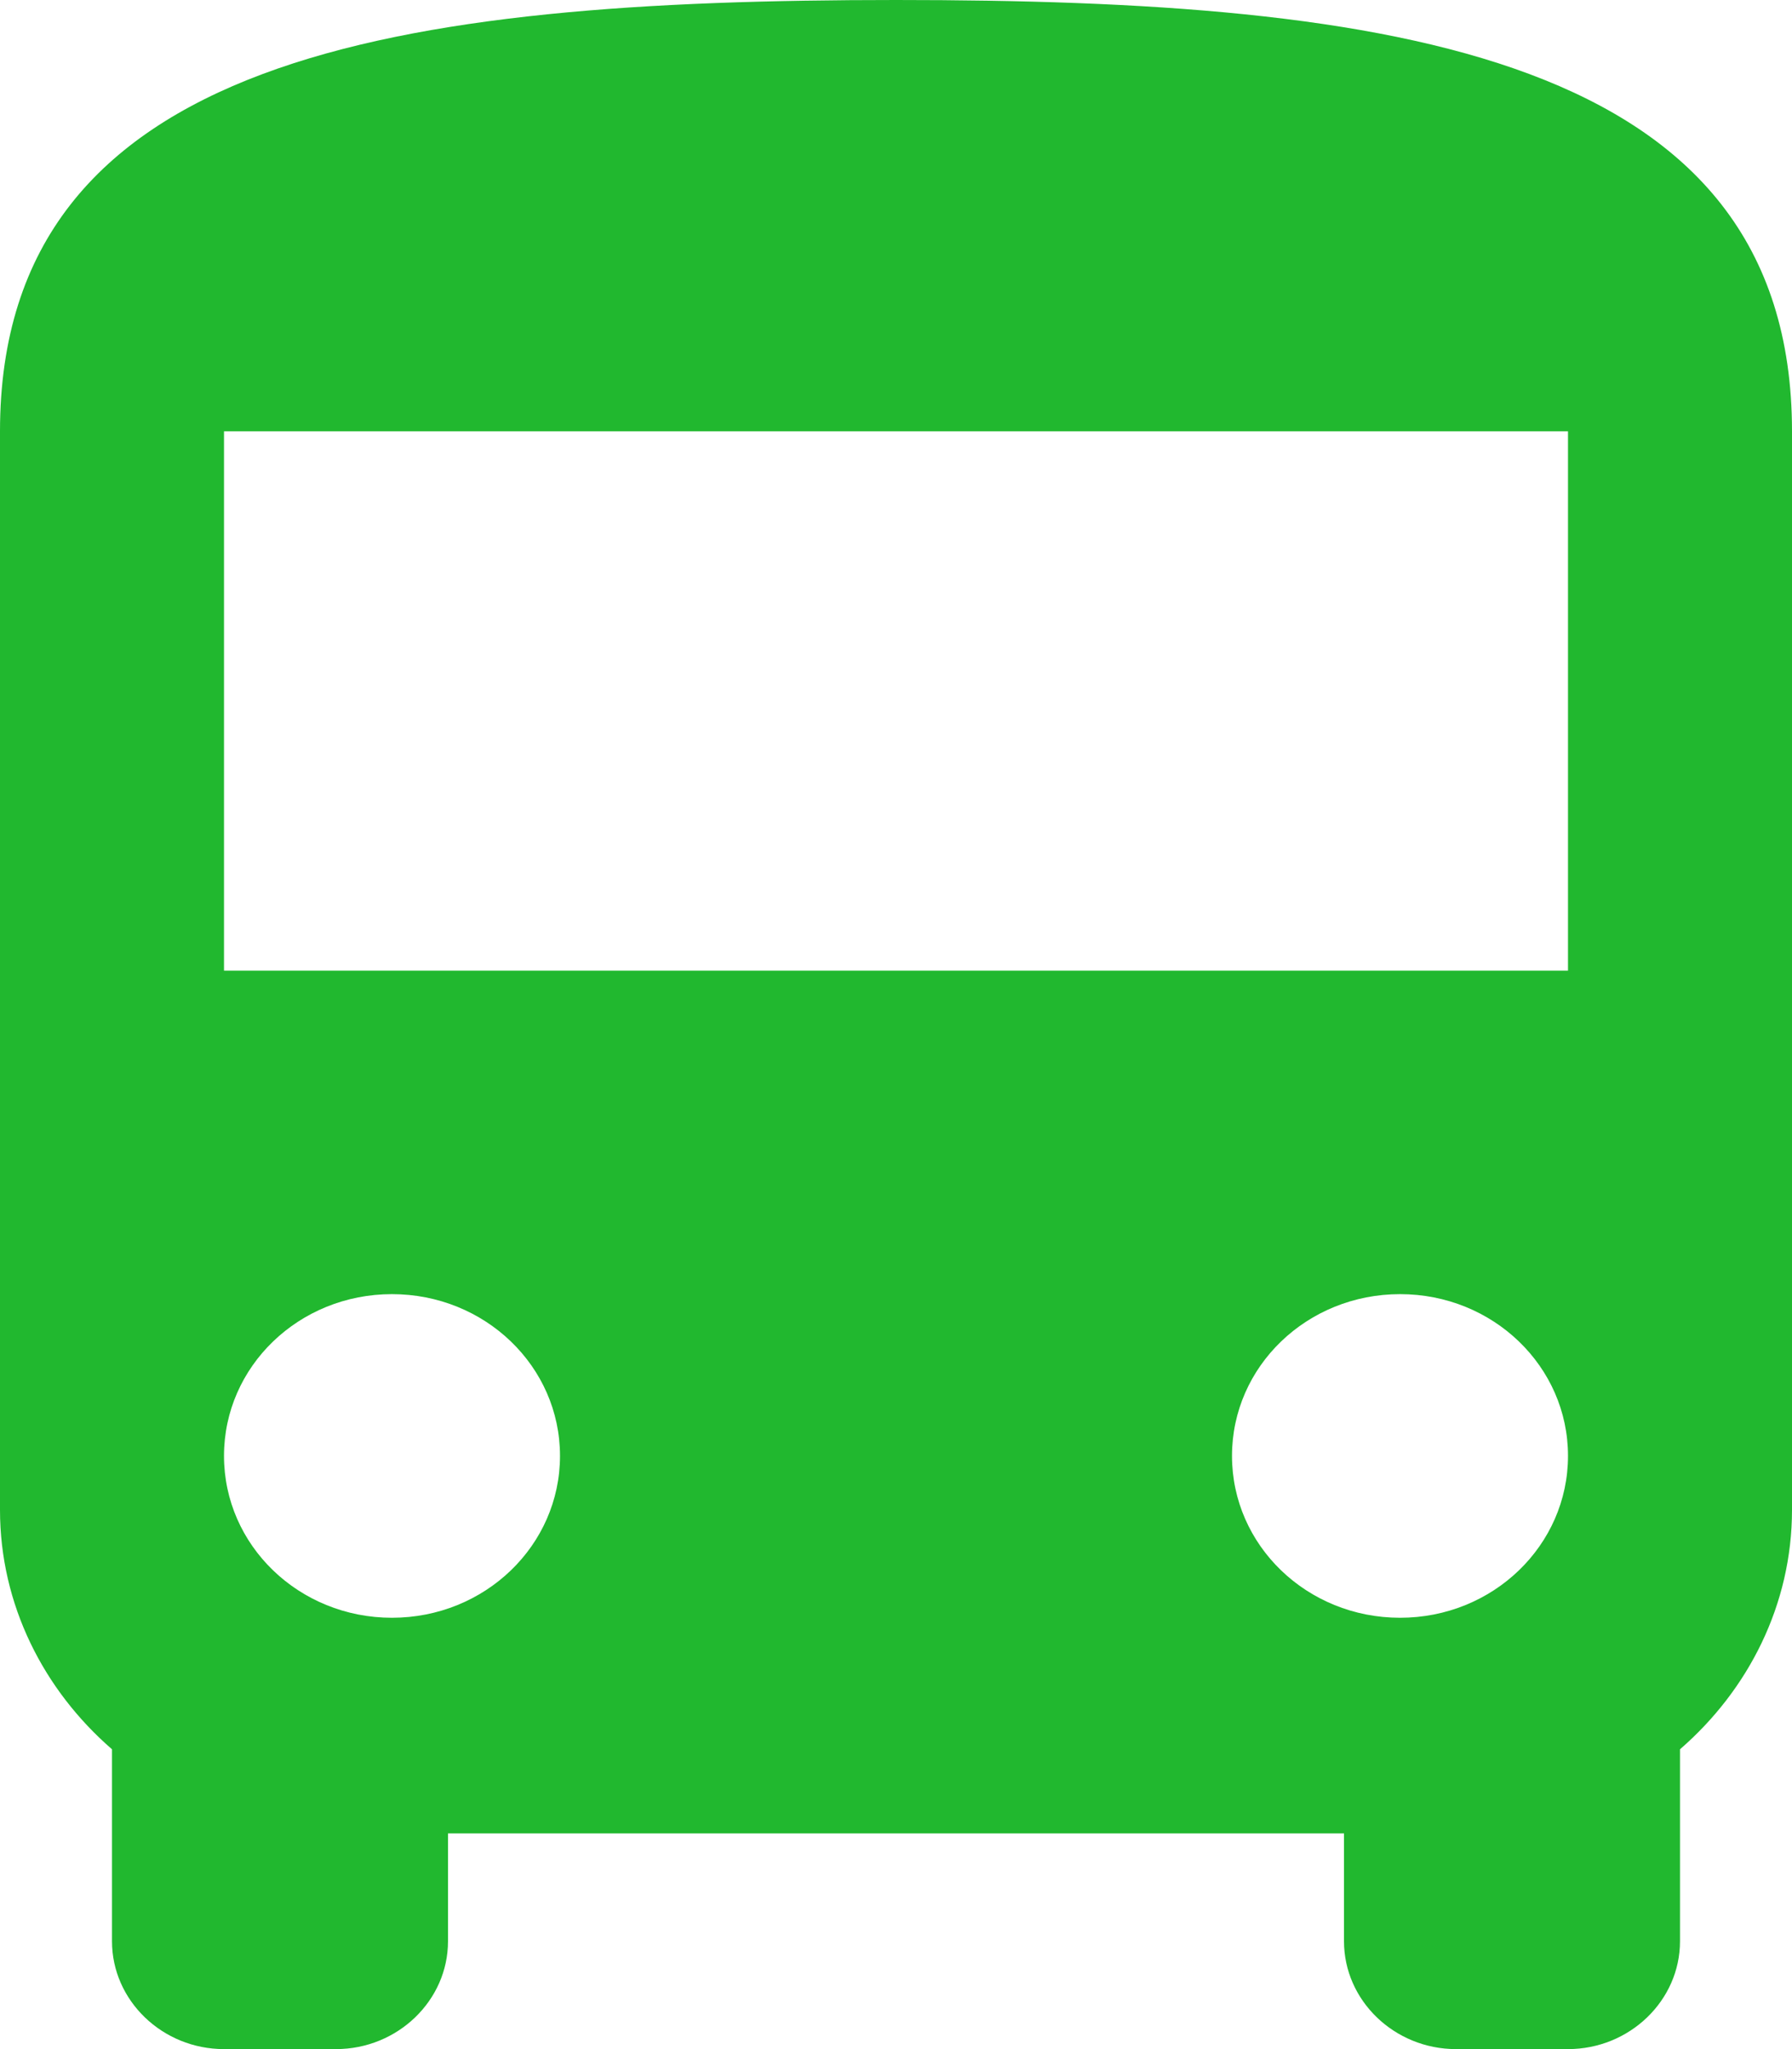 <svg width="14" height="16" viewBox="0 0 14 16" fill="none" xmlns="http://www.w3.org/2000/svg">
<path d="M0 11.79C0 12.53 0.341 13.196 0.875 13.659V15.158C0.875 15.621 1.269 16 1.75 16H2.625C3.106 16 3.5 15.621 3.5 15.158V14.316H10.5V15.158C10.5 15.621 10.894 16 11.375 16H12.25C12.731 16 13.125 15.621 13.125 15.158V13.659C13.659 13.196 14 12.53 14 11.79V3.368C14 0.421 10.867 0 7 0C3.132 0 0 0.421 0 3.368V11.79ZM3.062 12.632C2.336 12.632 1.75 12.067 1.75 11.368C1.75 10.669 2.336 10.105 3.062 10.105C3.789 10.105 4.375 10.669 4.375 11.368C4.375 12.067 3.789 12.632 3.062 12.632ZM10.938 12.632C10.211 12.632 9.625 12.067 9.625 11.368C9.625 10.669 10.211 10.105 10.938 10.105C11.664 10.105 12.25 10.669 12.25 11.368C12.25 12.067 11.664 12.632 10.938 12.632ZM12.25 7.579H1.75V3.368H12.25V7.579Z" fill="#21B82F"/>
</svg>

